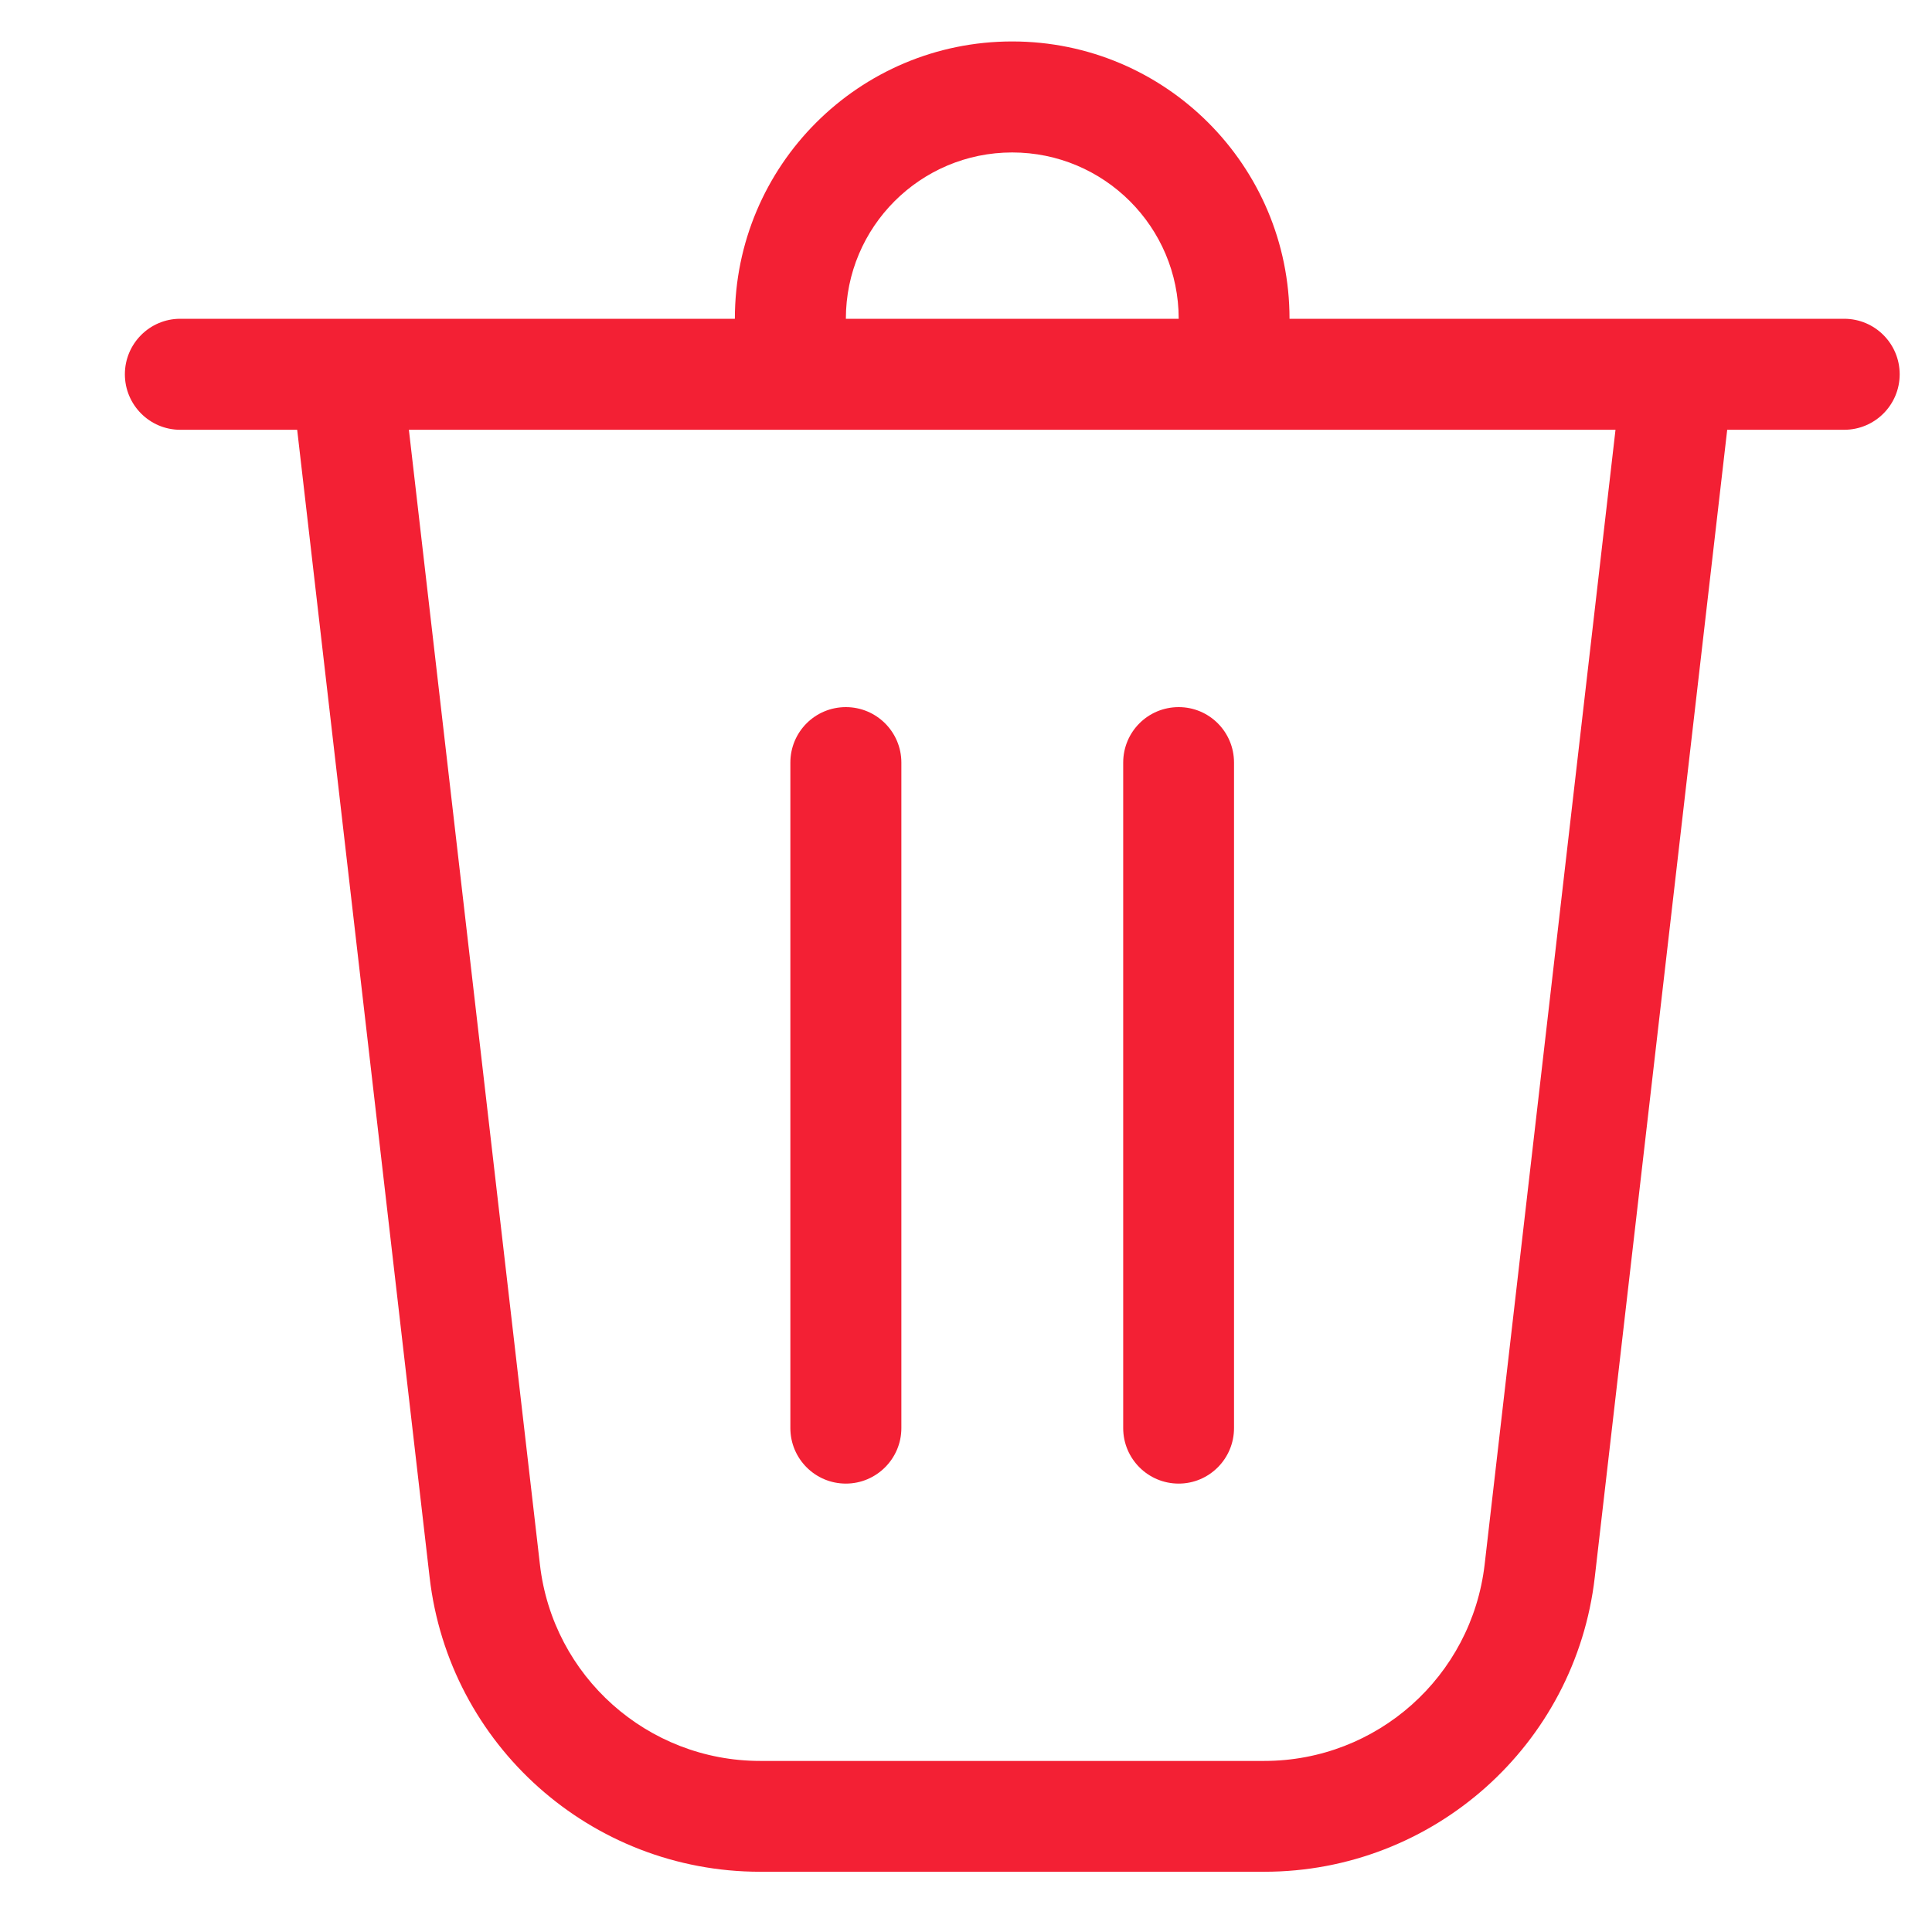 <svg width="11" height="11" viewBox="0 0 11 11" fill="none" xmlns="http://www.w3.org/2000/svg">
<path d="M4.816 1.815H6.711C6.711 1.292 6.286 0.868 5.763 0.868C5.24 0.868 4.816 1.292 4.816 1.815ZM4.184 1.815C4.184 0.943 4.891 0.236 5.763 0.236C6.635 0.236 7.342 0.943 7.342 1.815H10.5C10.675 1.815 10.816 1.957 10.816 2.131C10.816 2.305 10.675 2.447 10.5 2.447H9.834L9.08 8.98C8.97 9.936 8.16 10.657 7.198 10.657H4.328C3.366 10.657 2.556 9.936 2.446 8.98L1.692 2.447H1.026C0.852 2.447 0.711 2.305 0.711 2.131C0.711 1.957 0.852 1.815 1.026 1.815H4.184ZM3.074 8.907C3.147 9.545 3.687 10.026 4.328 10.026H7.198C7.84 10.026 8.379 9.545 8.453 8.907L9.198 2.447H2.328L3.074 8.907ZM4.816 4.026C4.99 4.026 5.132 4.167 5.132 4.342V8.131C5.132 8.305 4.99 8.447 4.816 8.447C4.641 8.447 4.5 8.305 4.5 8.131V4.342C4.5 4.167 4.641 4.026 4.816 4.026ZM7.026 4.342C7.026 4.167 6.885 4.026 6.711 4.026C6.536 4.026 6.395 4.167 6.395 4.342V8.131C6.395 8.305 6.536 8.447 6.711 8.447C6.885 8.447 7.026 8.305 7.026 8.131V4.342Z" fill="#F32034"/>
</svg>
